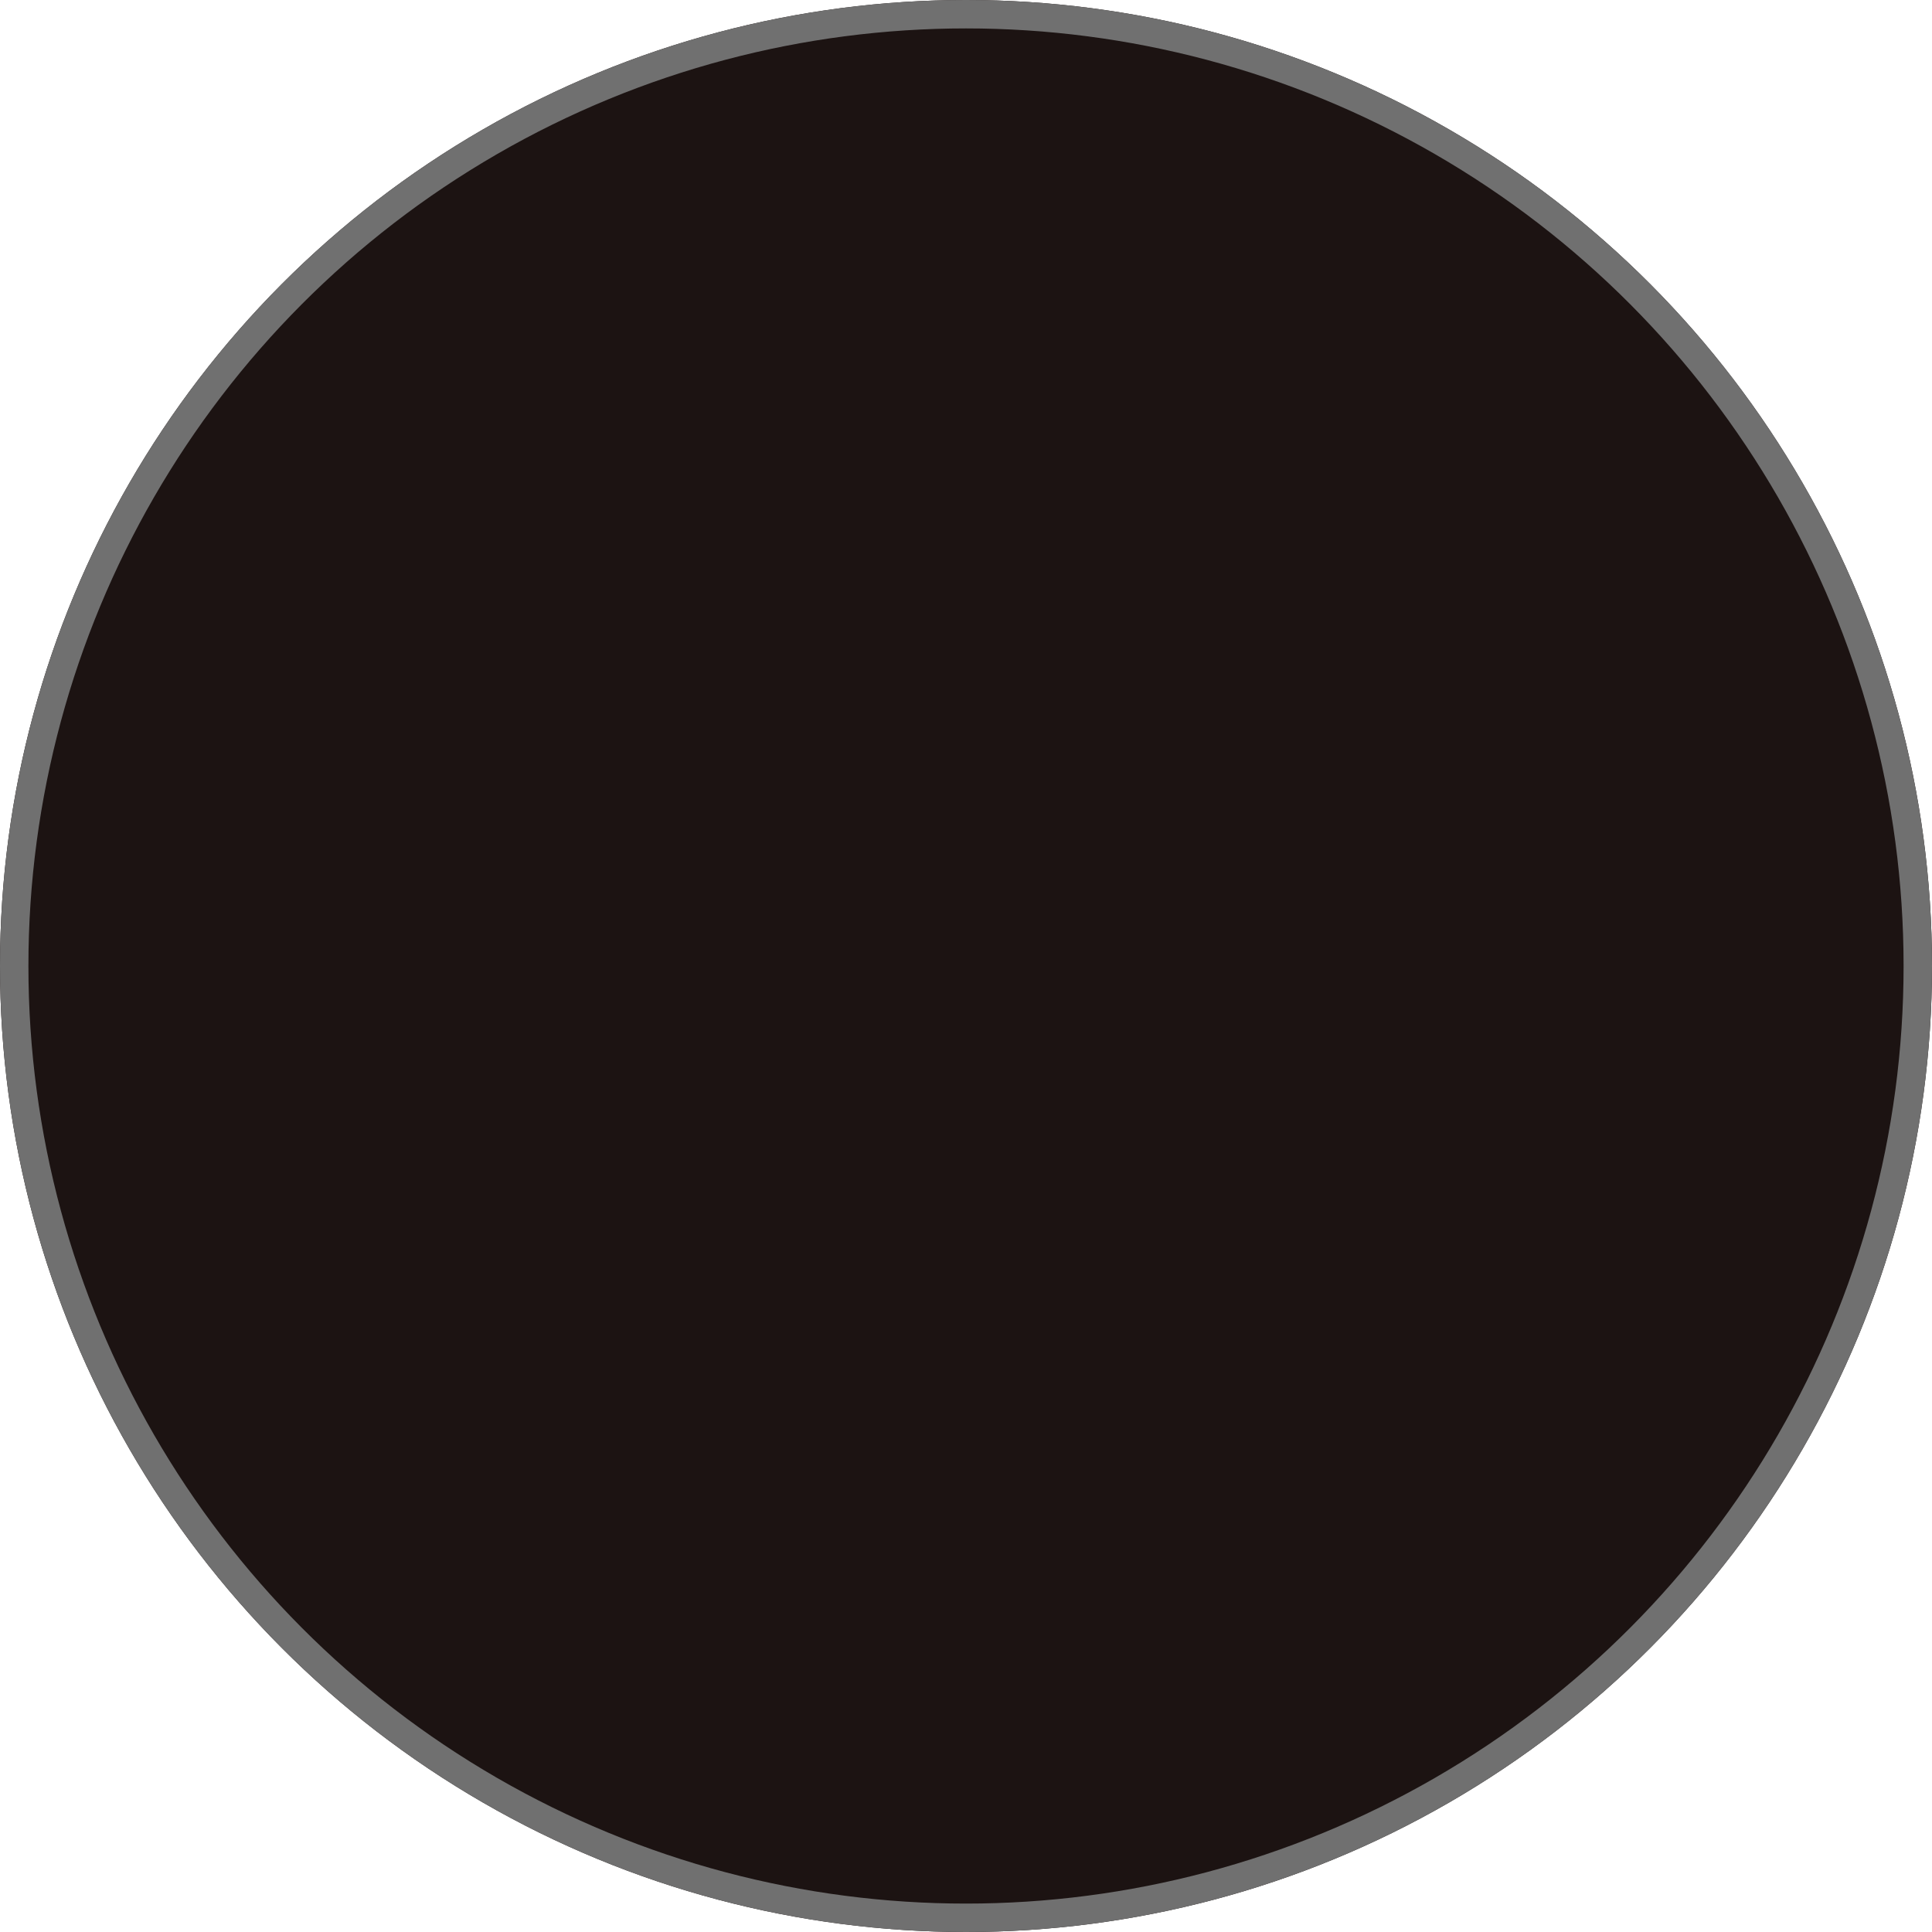 <svg xmlns="http://www.w3.org/2000/svg" width="68" height="68" viewBox="0 0 68 68">
  <g id="Ellipse_13" data-name="Ellipse 13" fill="#1c1312" stroke="#707070" stroke-width="1" style="mix-blend-mode: color;isolation: isolate">
    <circle cx="34" cy="34" r="34" stroke="none"/>
    <circle cx="34" cy="34" r="33.5" fill="none"/>
  </g>
</svg>
